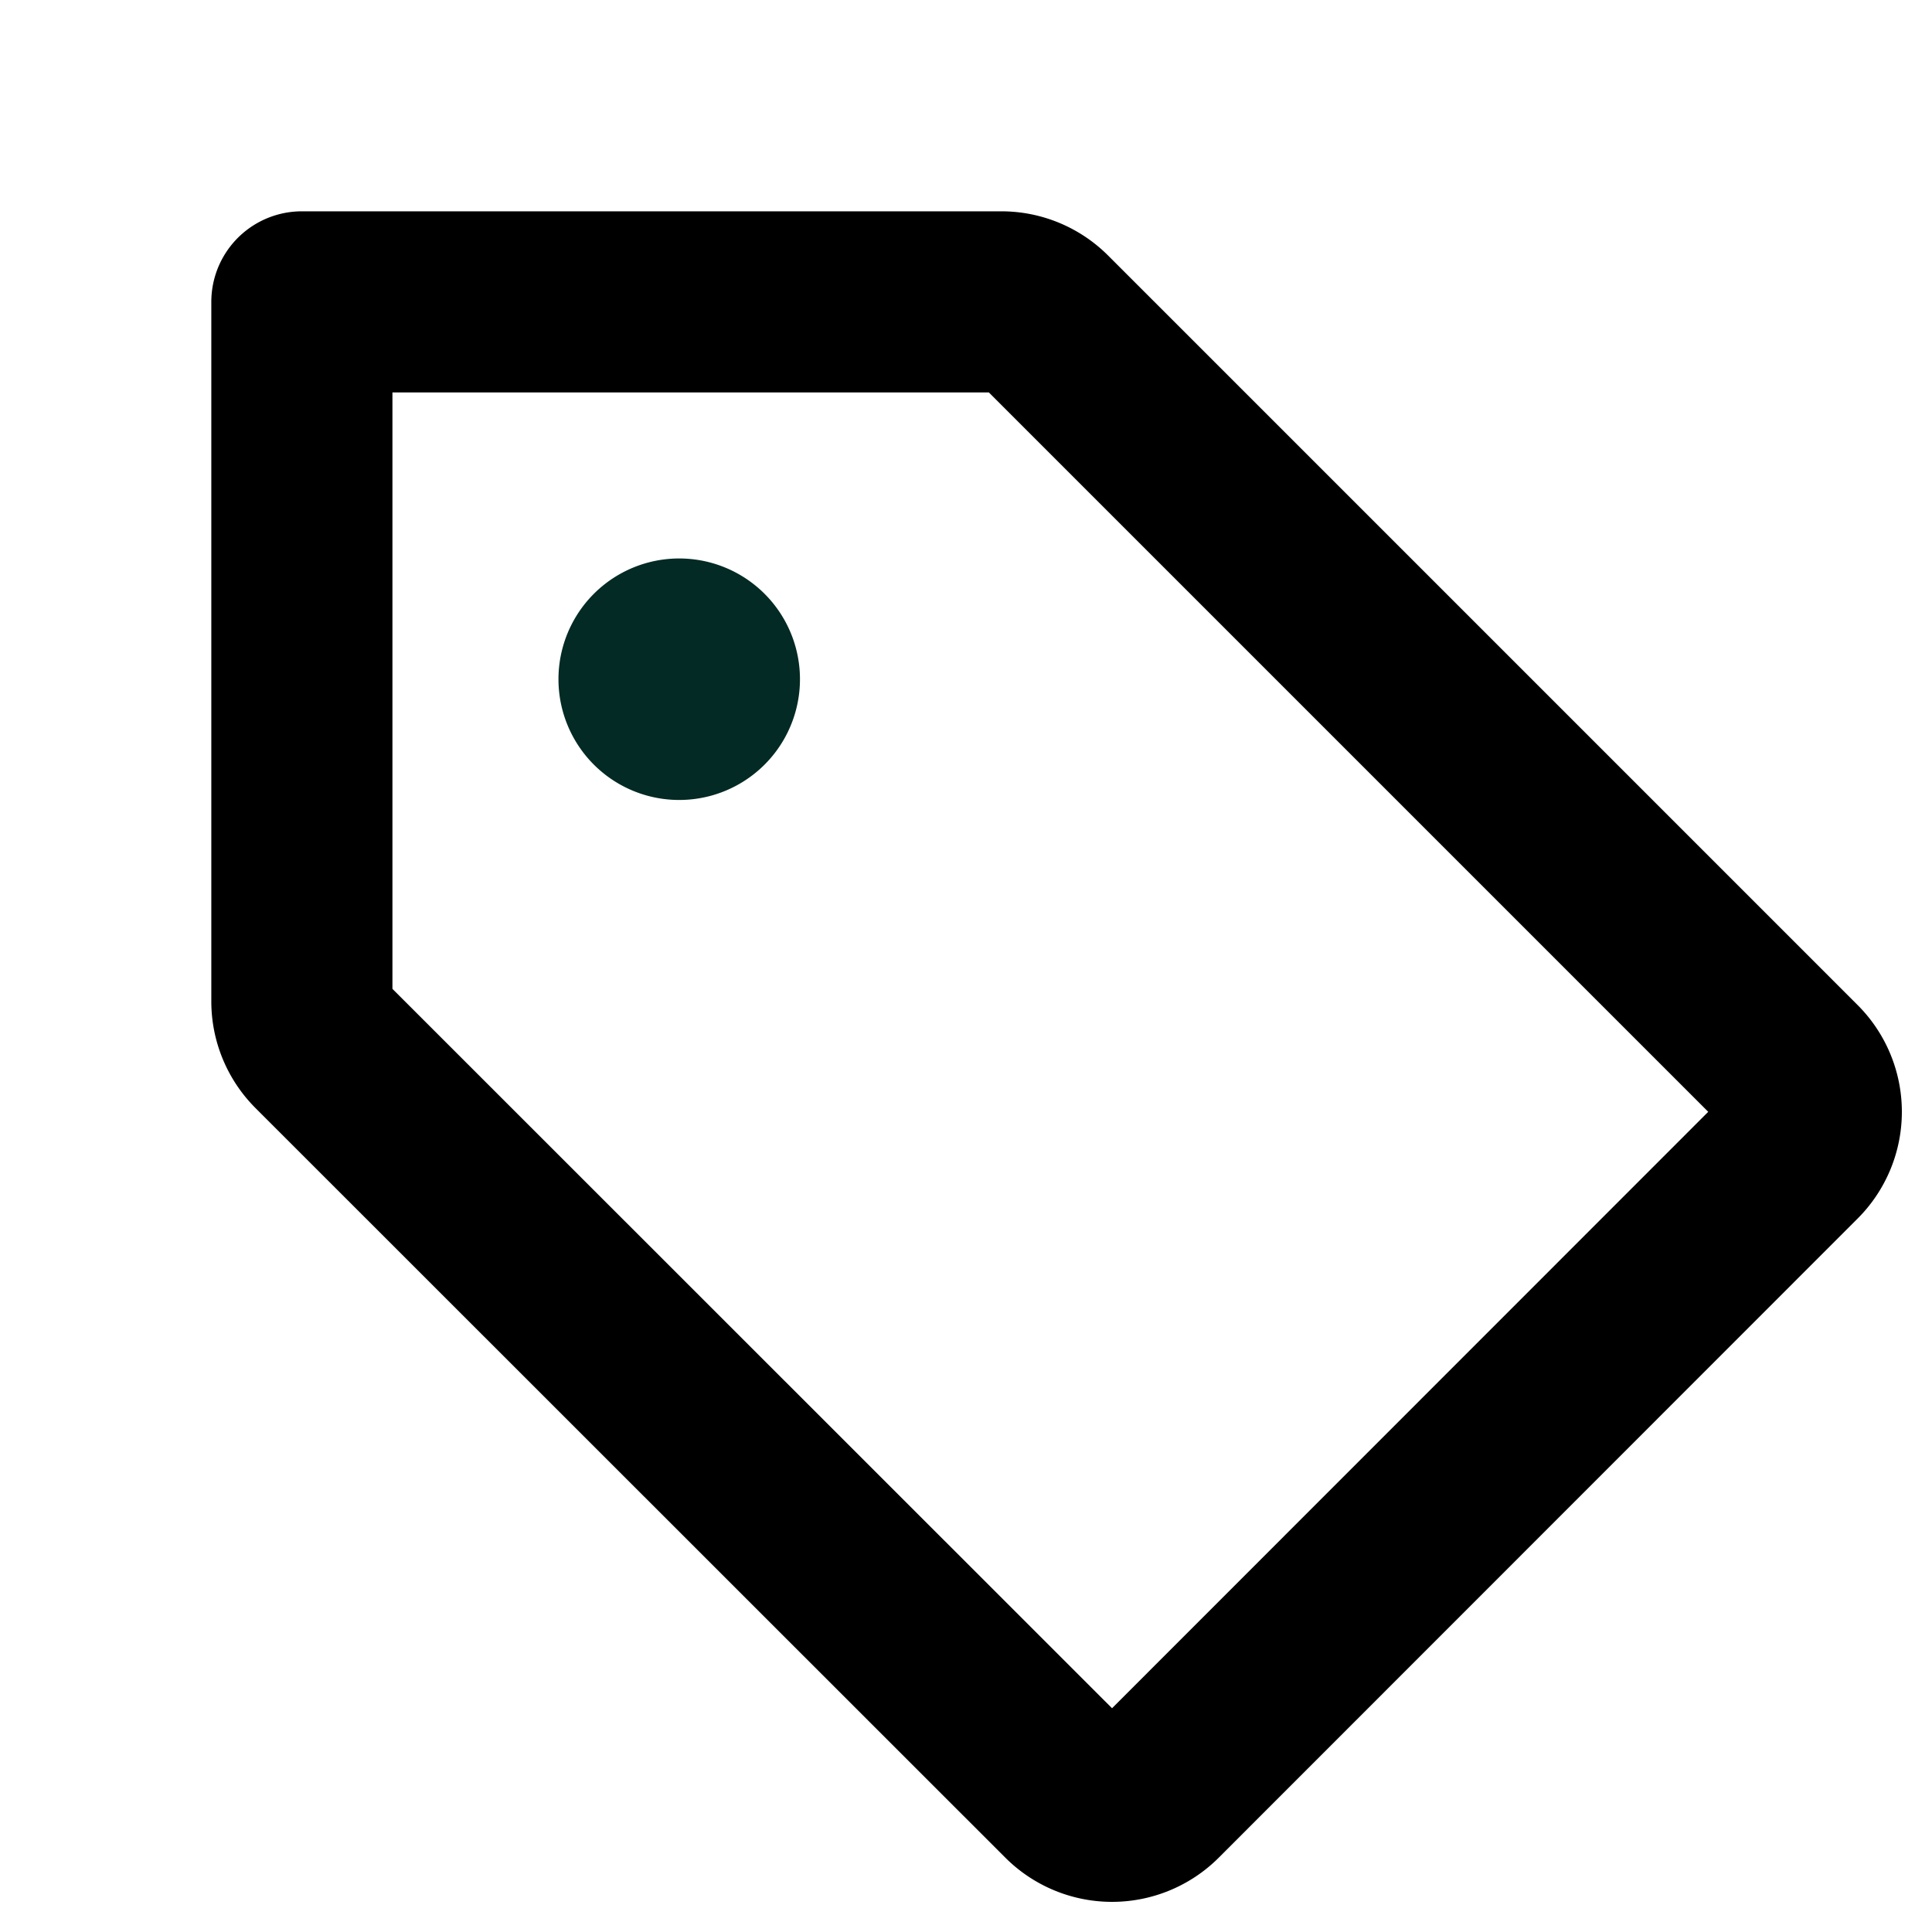 <svg xmlns="http://www.w3.org/2000/svg" width="1em" height="1em" fill="none" viewBox="0 0 16 16">
  <g clip-path="url(#a)">
    <path stroke="currentColor" stroke-linecap="round" stroke-linejoin="round" stroke-width="1.5" d="M2.646 8.646a.5.5 0 0 1-.146-.353V2.5h5.793a.5.5 0 0 1 .353.146l6.208 6.208a.5.5 0 0 1 0 .707l-5.291 5.293a.5.5 0 0 1-.707 0l-6.21-6.208Z"/>
    <path fill="#032A24" d="M5.625 6.625a1 1 0 1 0 0-2 1 1 0 0 0 0 2Z"/>
  </g>
  <defs>
    <clipPath id="a">
      <path fill="#fff" d="M0 0h16v16H0z"/>
    </clipPath>
  </defs>
</svg>
